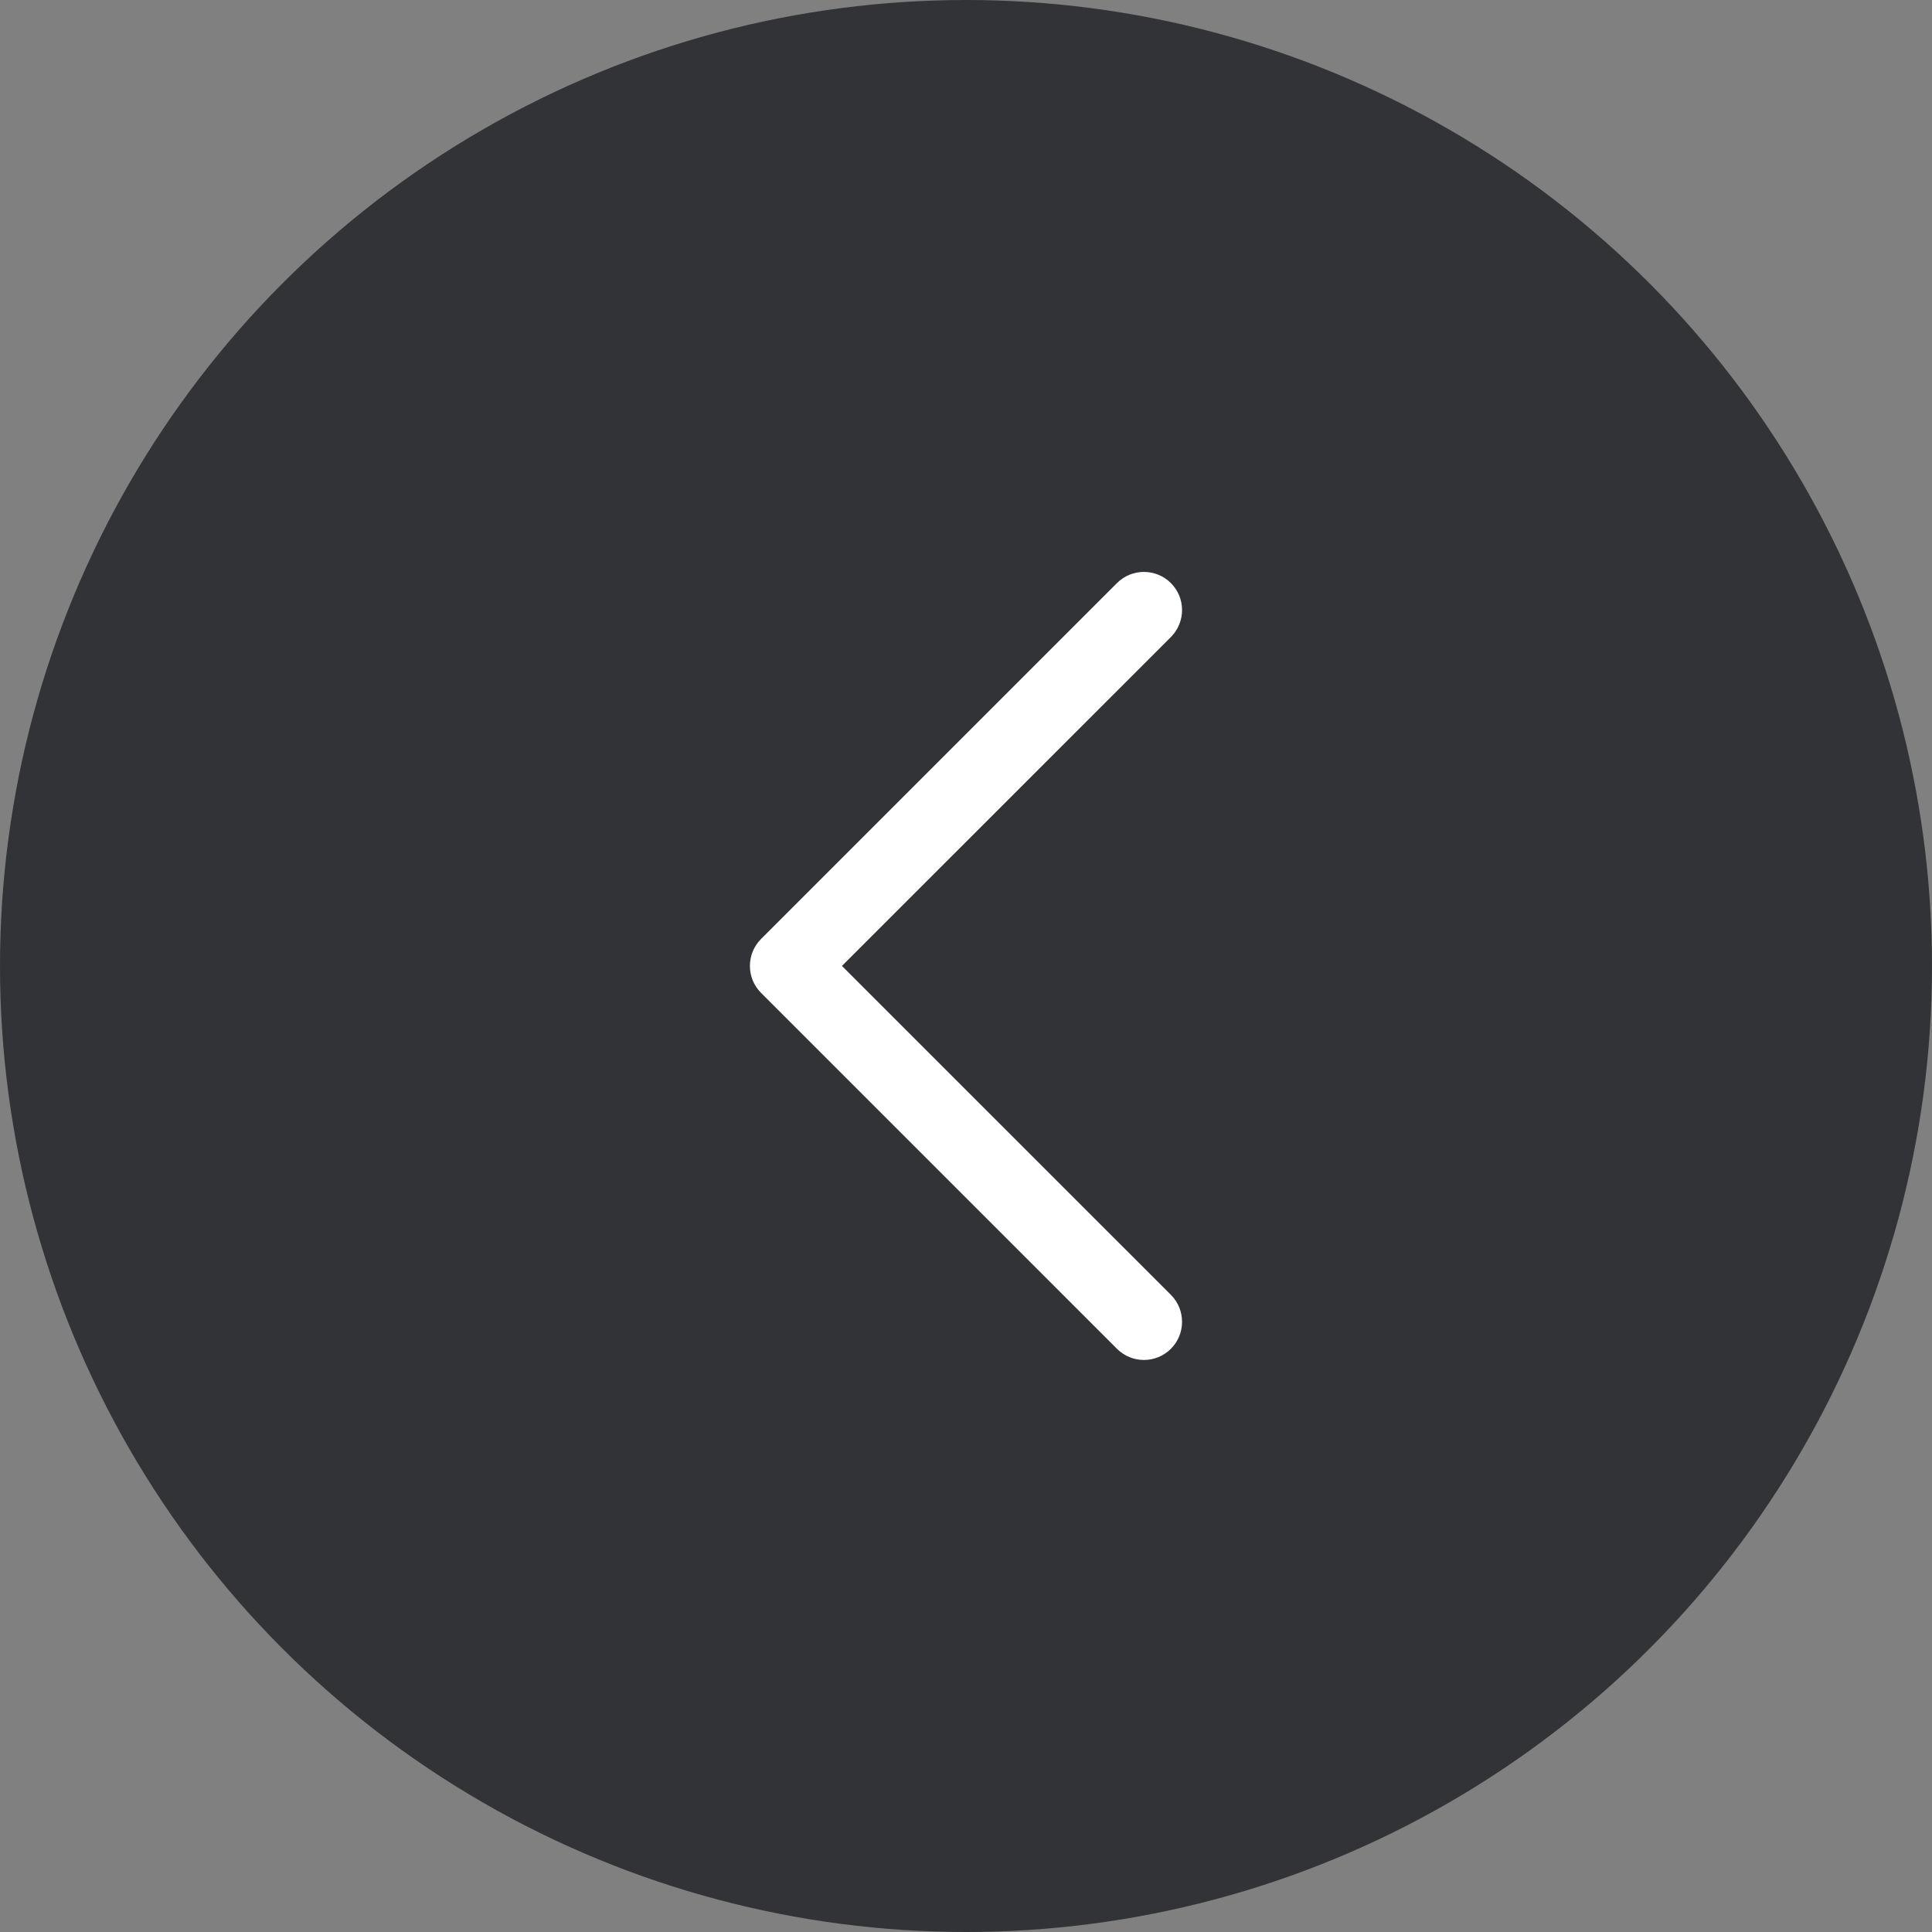 <svg width="32" height="32" viewBox="0 0 32 32" fill="none" xmlns="http://www.w3.org/2000/svg">
<rect x="0" y="0" width="32" height="32" fill="#808080" stroke="none"/>
<circle cx="16" cy="16" r="16" fill="#313336"/>
<path fill-rule="evenodd" clip-rule="evenodd" d="M19.394 9.658C19.64 9.904 19.64 10.304 19.394 10.551L13.945 15.999L19.394 21.447C19.64 21.694 19.64 22.094 19.394 22.34C19.147 22.587 18.747 22.587 18.5 22.34L12.606 16.446C12.359 16.199 12.359 15.799 12.606 15.552L18.5 9.658C18.747 9.411 19.147 9.411 19.394 9.658Z" fill="white"/>
</svg>
